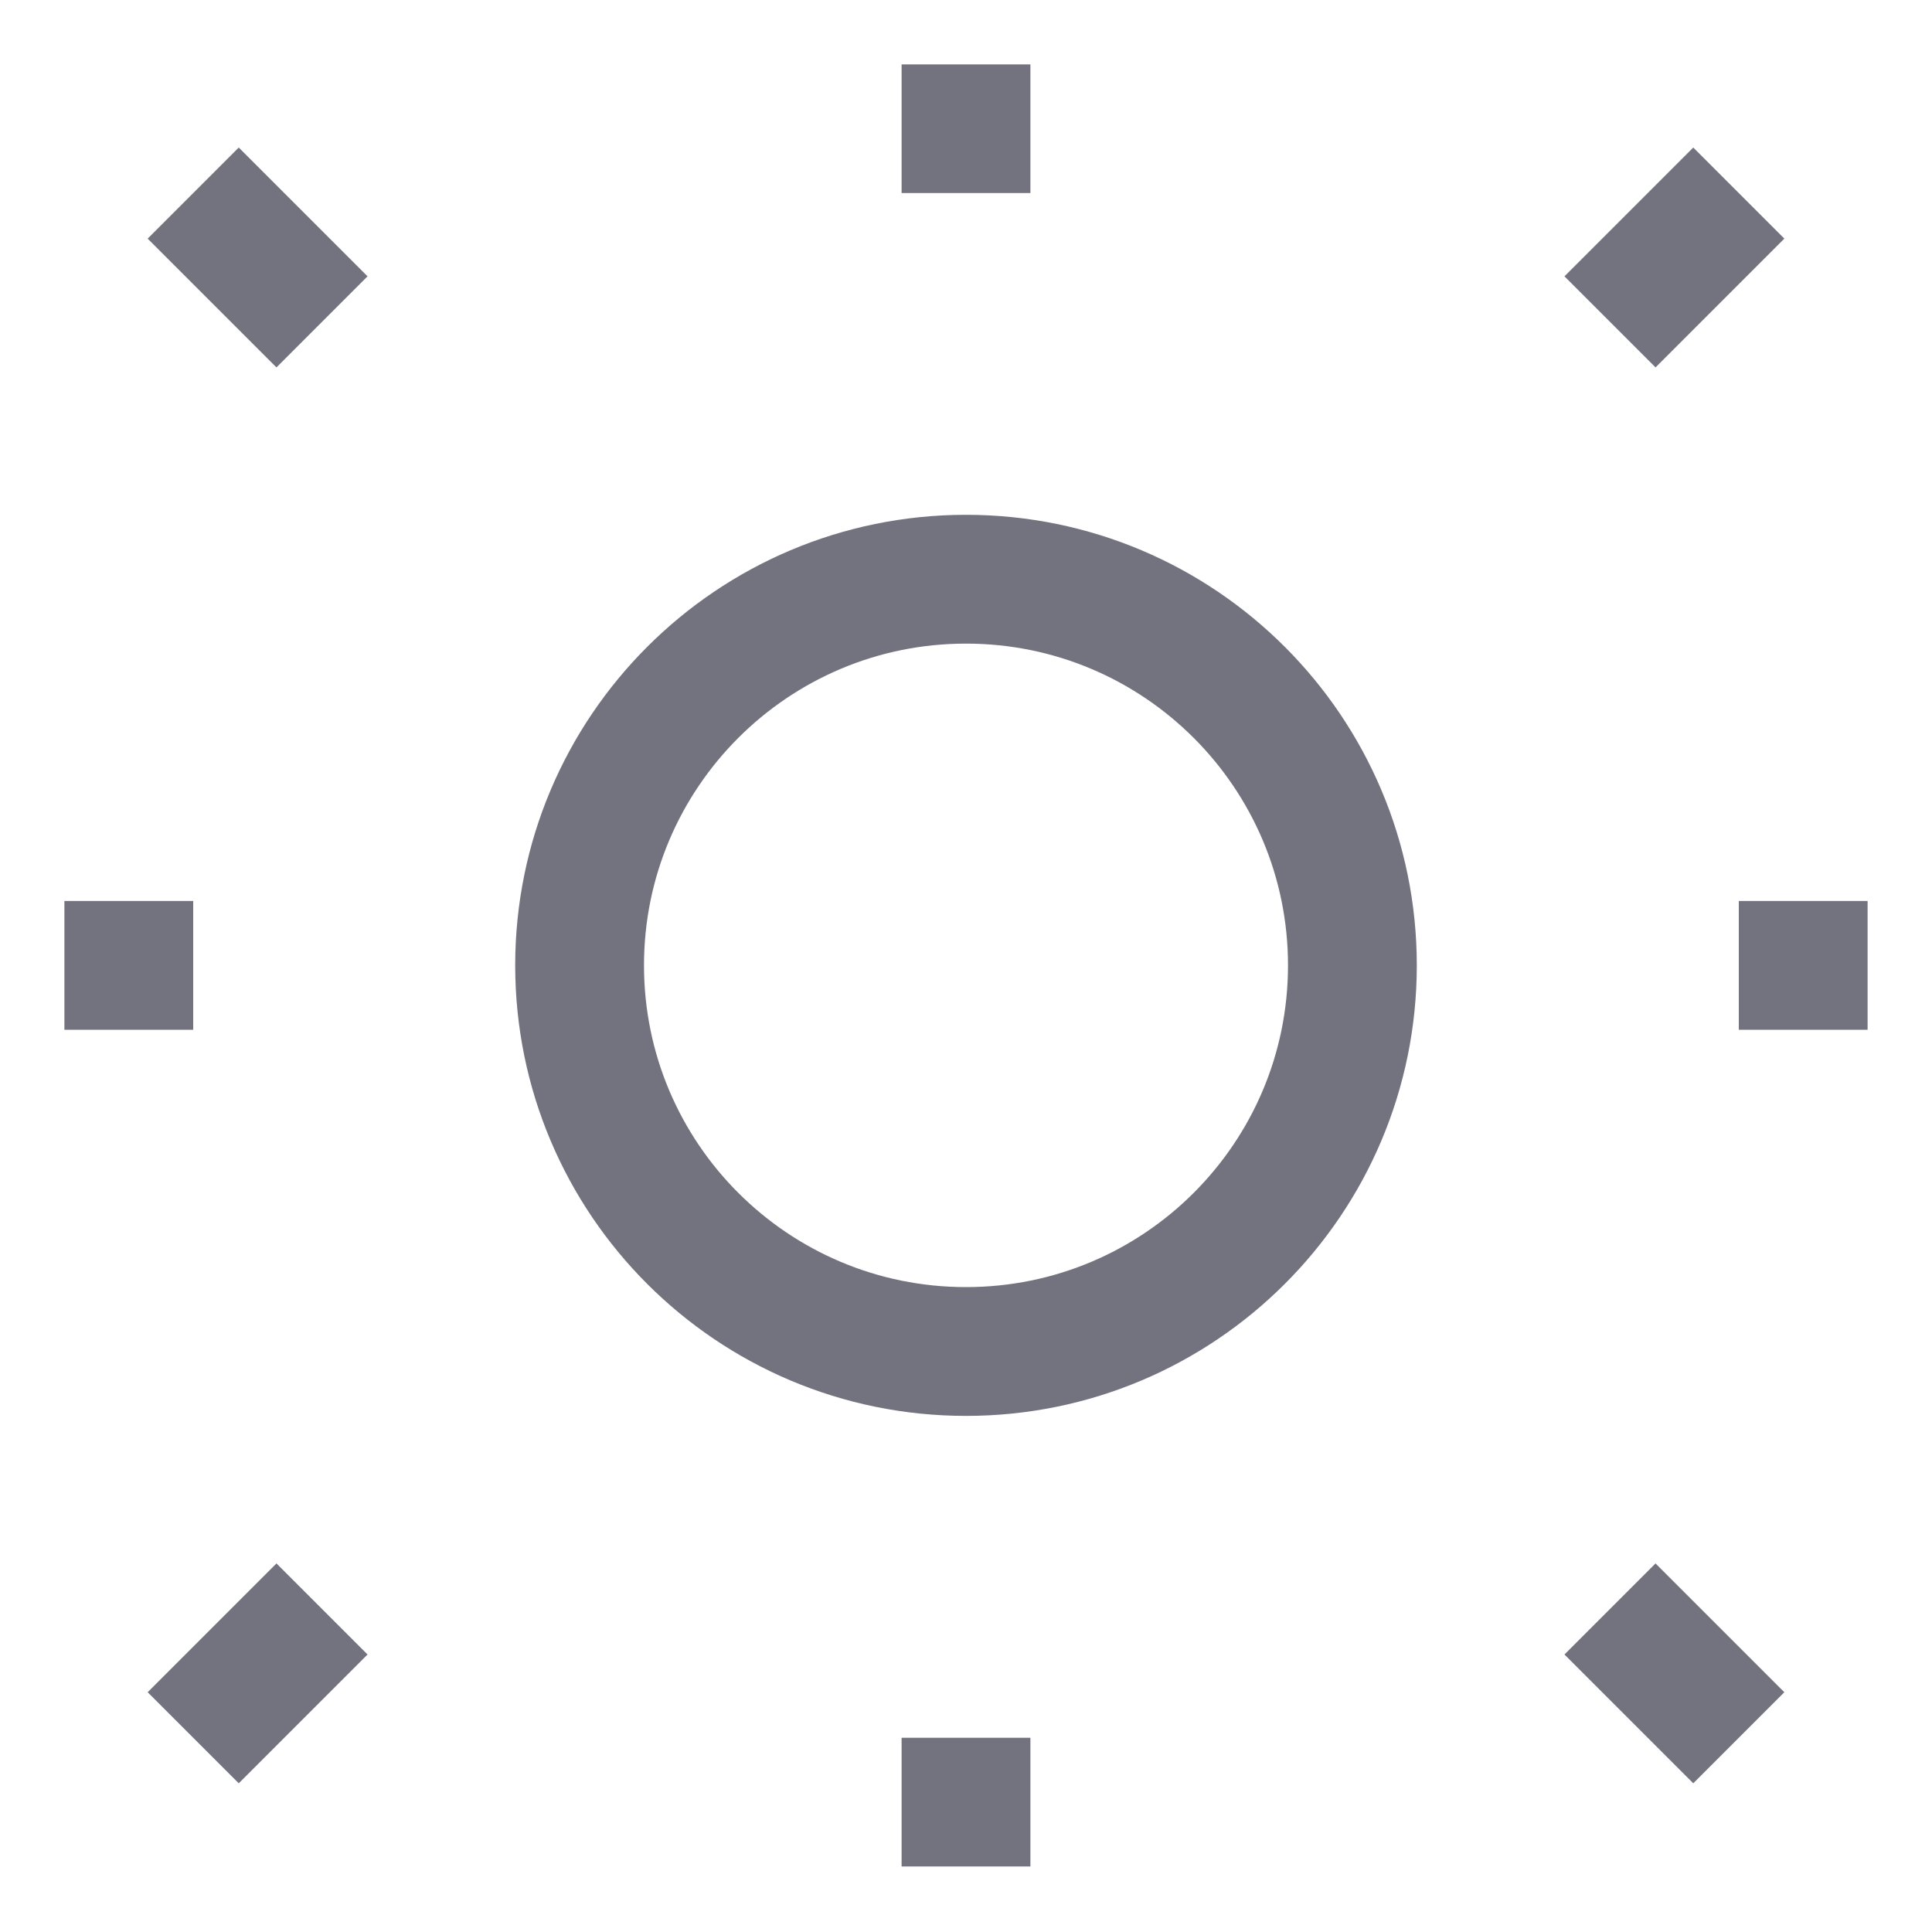 <svg width="15" height="15" viewBox="0 0 15 15" fill="none" xmlns="http://www.w3.org/2000/svg">
<path d="M7.5 1.499V0.5V1.499ZM7.5 14.491V13.492V14.491ZM13.5 7.495H14.5H13.5ZM1.5 7.495H0.5H1.5ZM2.5 2.499L1.5 1.499L2.5 2.499ZM13.5 1.499L12.5 2.499L13.5 1.499ZM2.5 12.492L1.5 13.492L2.5 12.492ZM13.5 13.492L12.5 12.492L13.5 13.492ZM10.5 7.495C10.5 9.151 9.157 10.493 7.5 10.493C5.843 10.493 4.5 9.151 4.5 7.495C4.5 5.84 5.843 4.497 7.5 4.497C9.157 4.497 10.5 5.84 10.5 7.495Z" stroke="#737380" stroke-linecap="square"/>
</svg>
